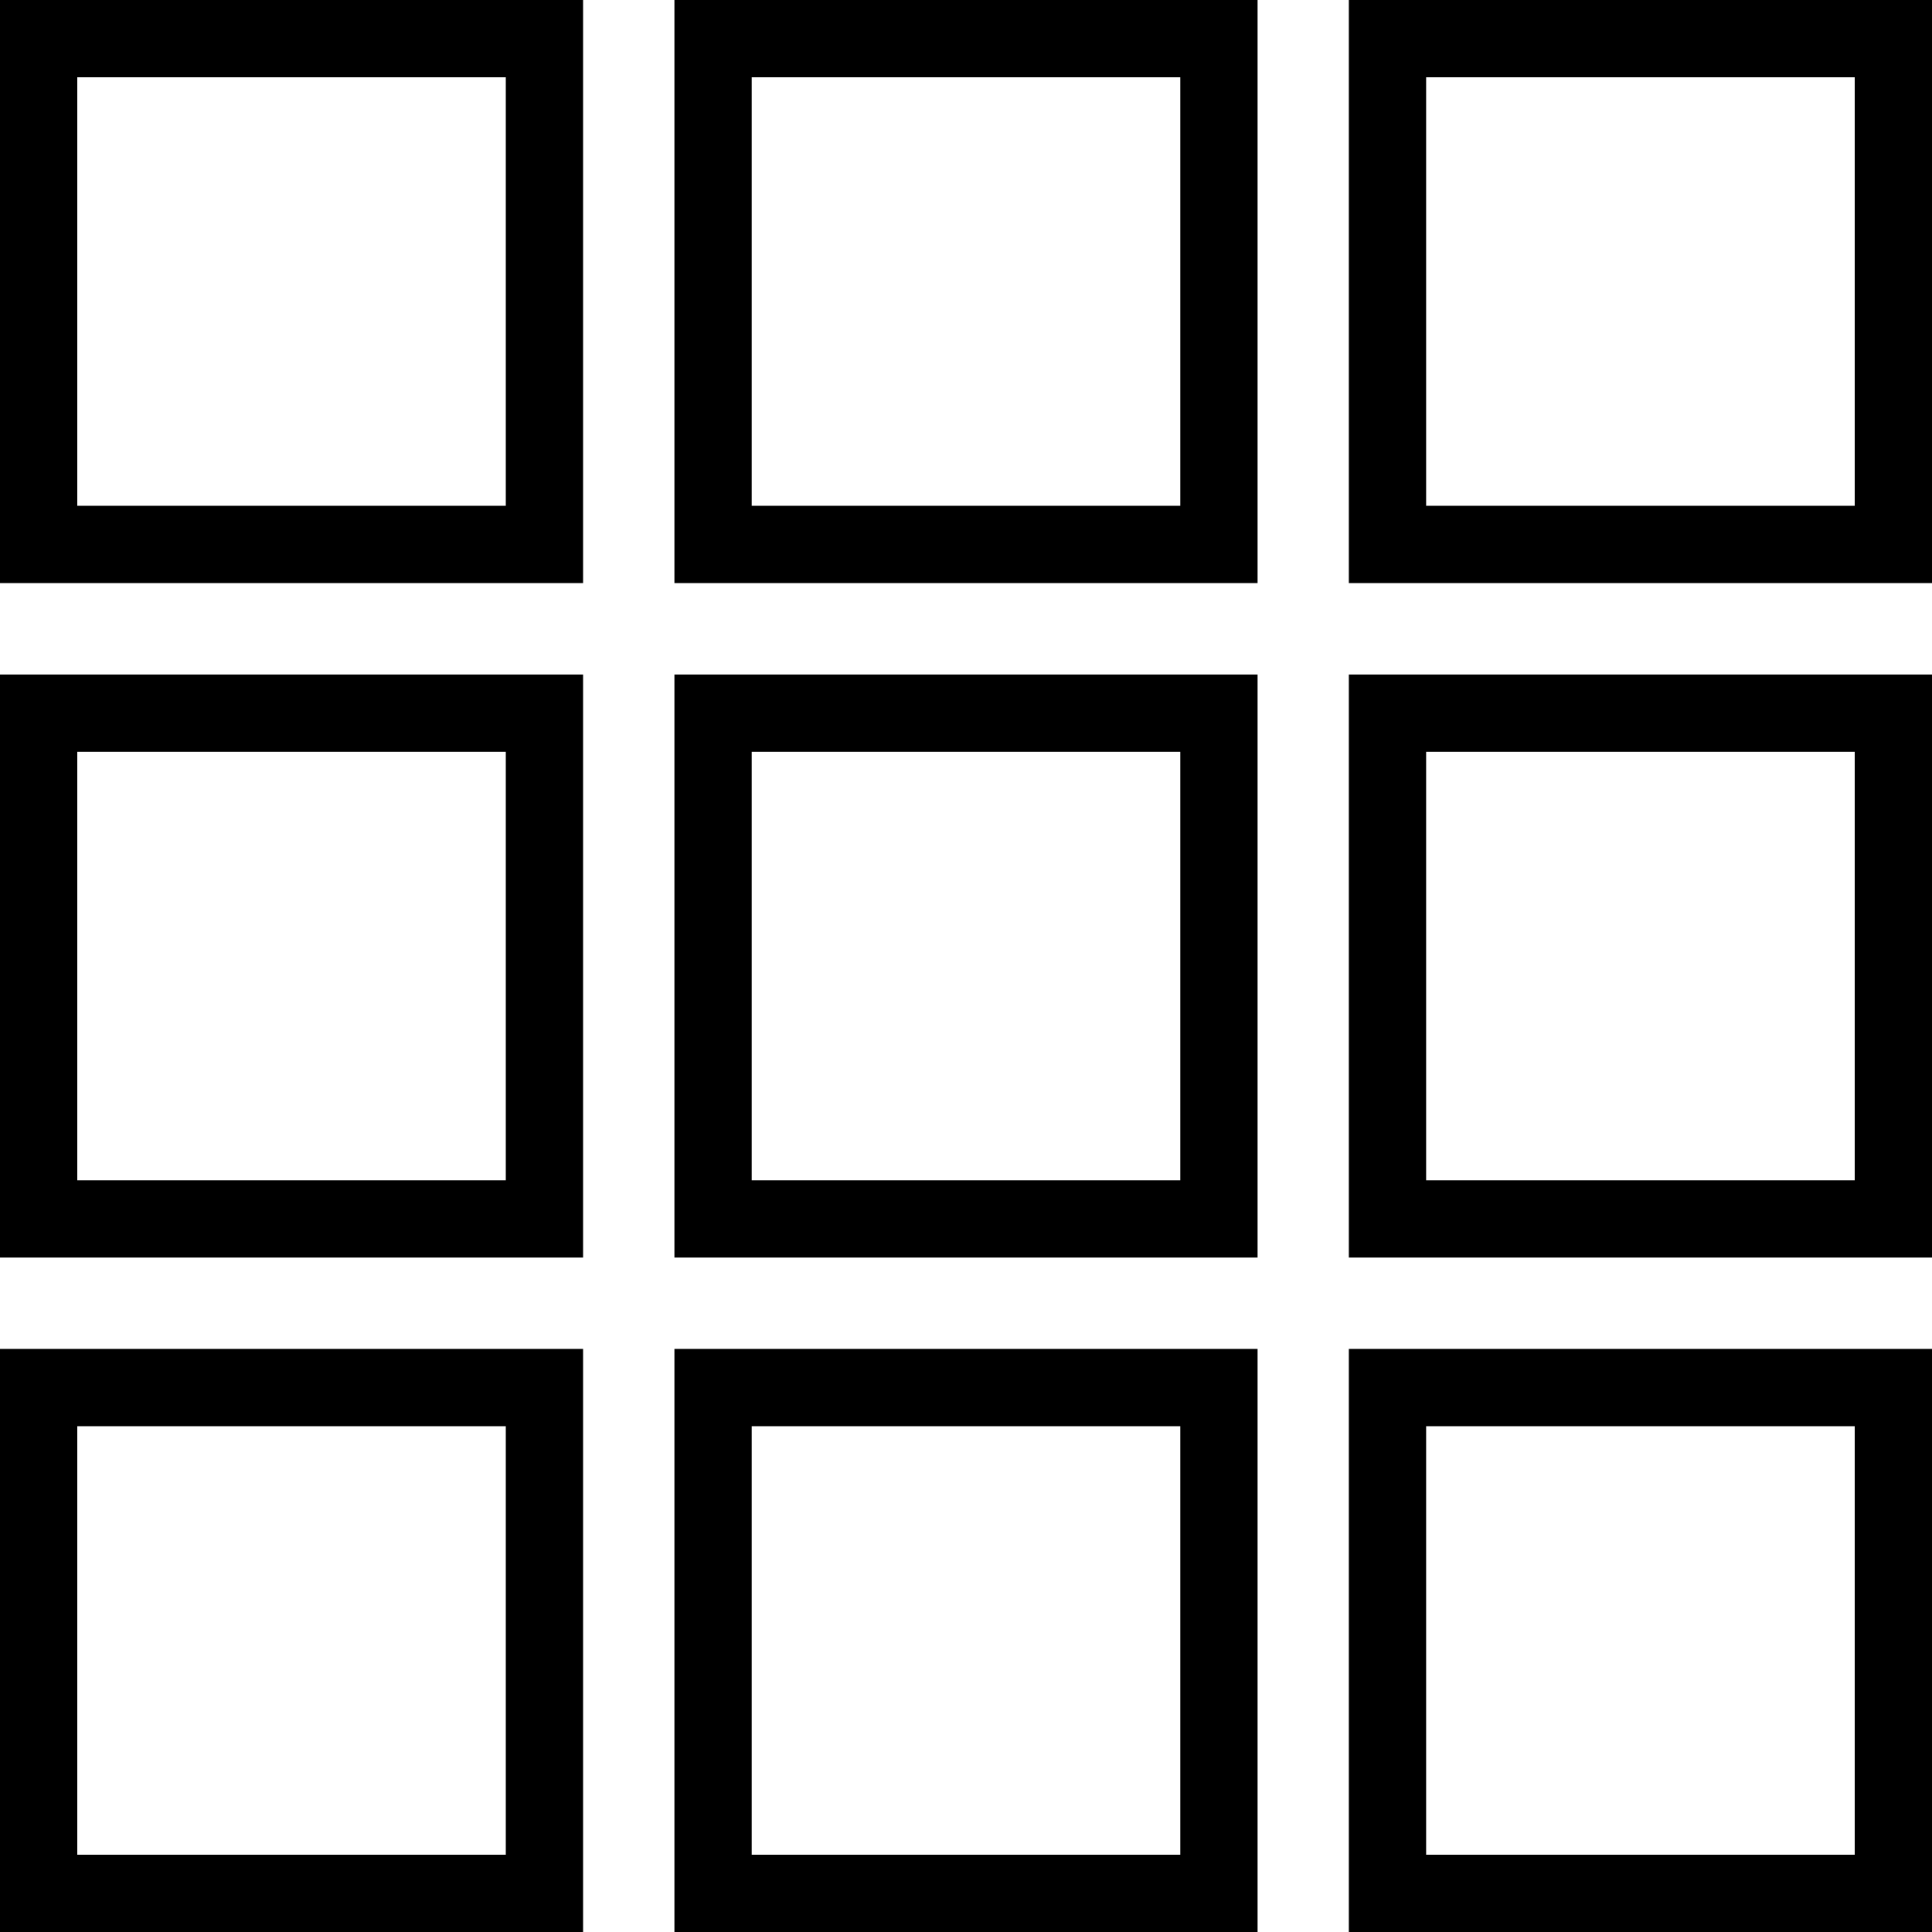 <svg class="Icon" xmlns="http://www.w3.org/2000/svg" width="25" height="25" viewBox="0 0 25 25">
  <path class="Icon-property--stroke" fill="none" stroke="#000" d="M.5.5h6.545v6.545H.5zM9.227.5h6.546v6.545H9.227zM17.954.5H24.5v6.545h-6.546zM.5 9.228h6.545v6.545H.5zM9.227 9.228h6.546v6.545H9.227zM17.954 9.228H24.5v6.545h-6.546zM.5 17.955h6.545V24.5H.5zM9.227 17.955h6.546V24.5H9.227zM17.954 17.955H24.5V24.5h-6.546z"/>
</svg>
